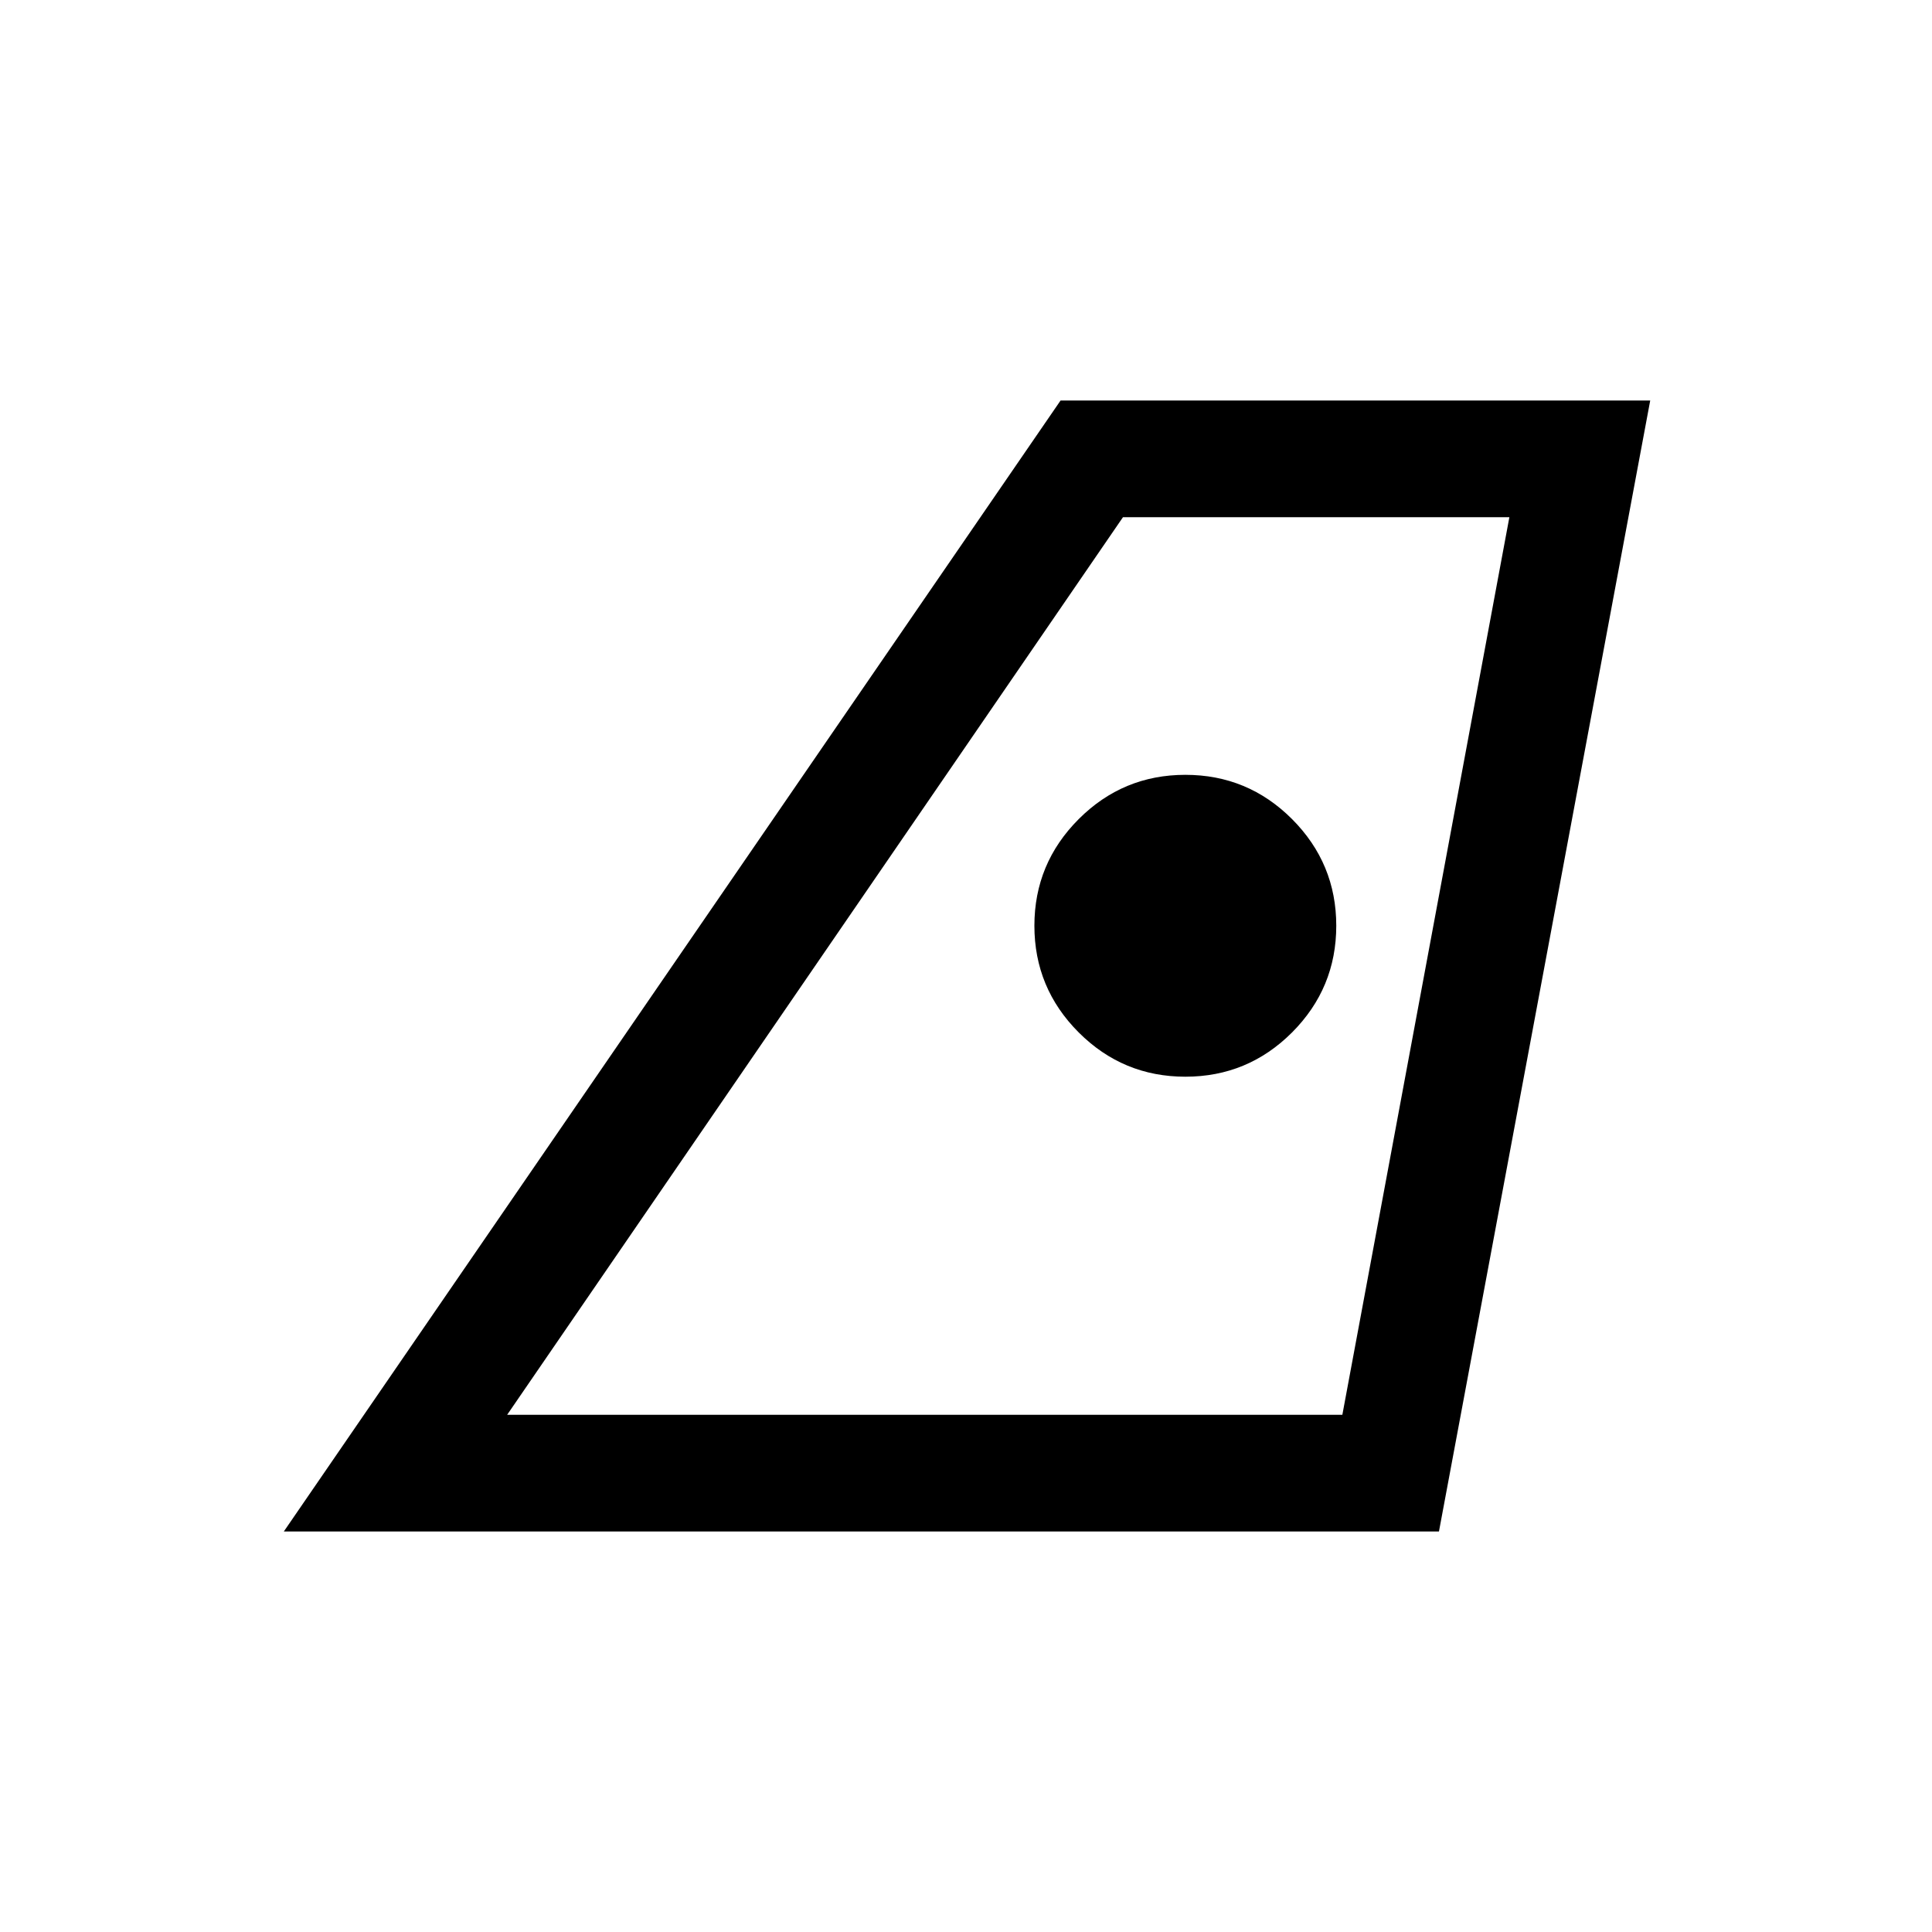 <svg xmlns="http://www.w3.org/2000/svg" height="20" width="20"><path d="M5.25 14.646H13.896L15.625 5.354H11.625ZM2.938 15.854 10.979 4.146H17.083L14.896 15.854ZM12.271 11.146Q12.917 11.146 13.375 10.688Q13.833 10.229 13.833 9.583Q13.833 8.938 13.375 8.479Q12.917 8.021 12.271 8.021Q11.625 8.021 11.167 8.479Q10.708 8.938 10.708 9.583Q10.708 10.229 11.167 10.688Q11.625 11.146 12.271 11.146ZM5.25 14.646H13.896Z"/></svg>